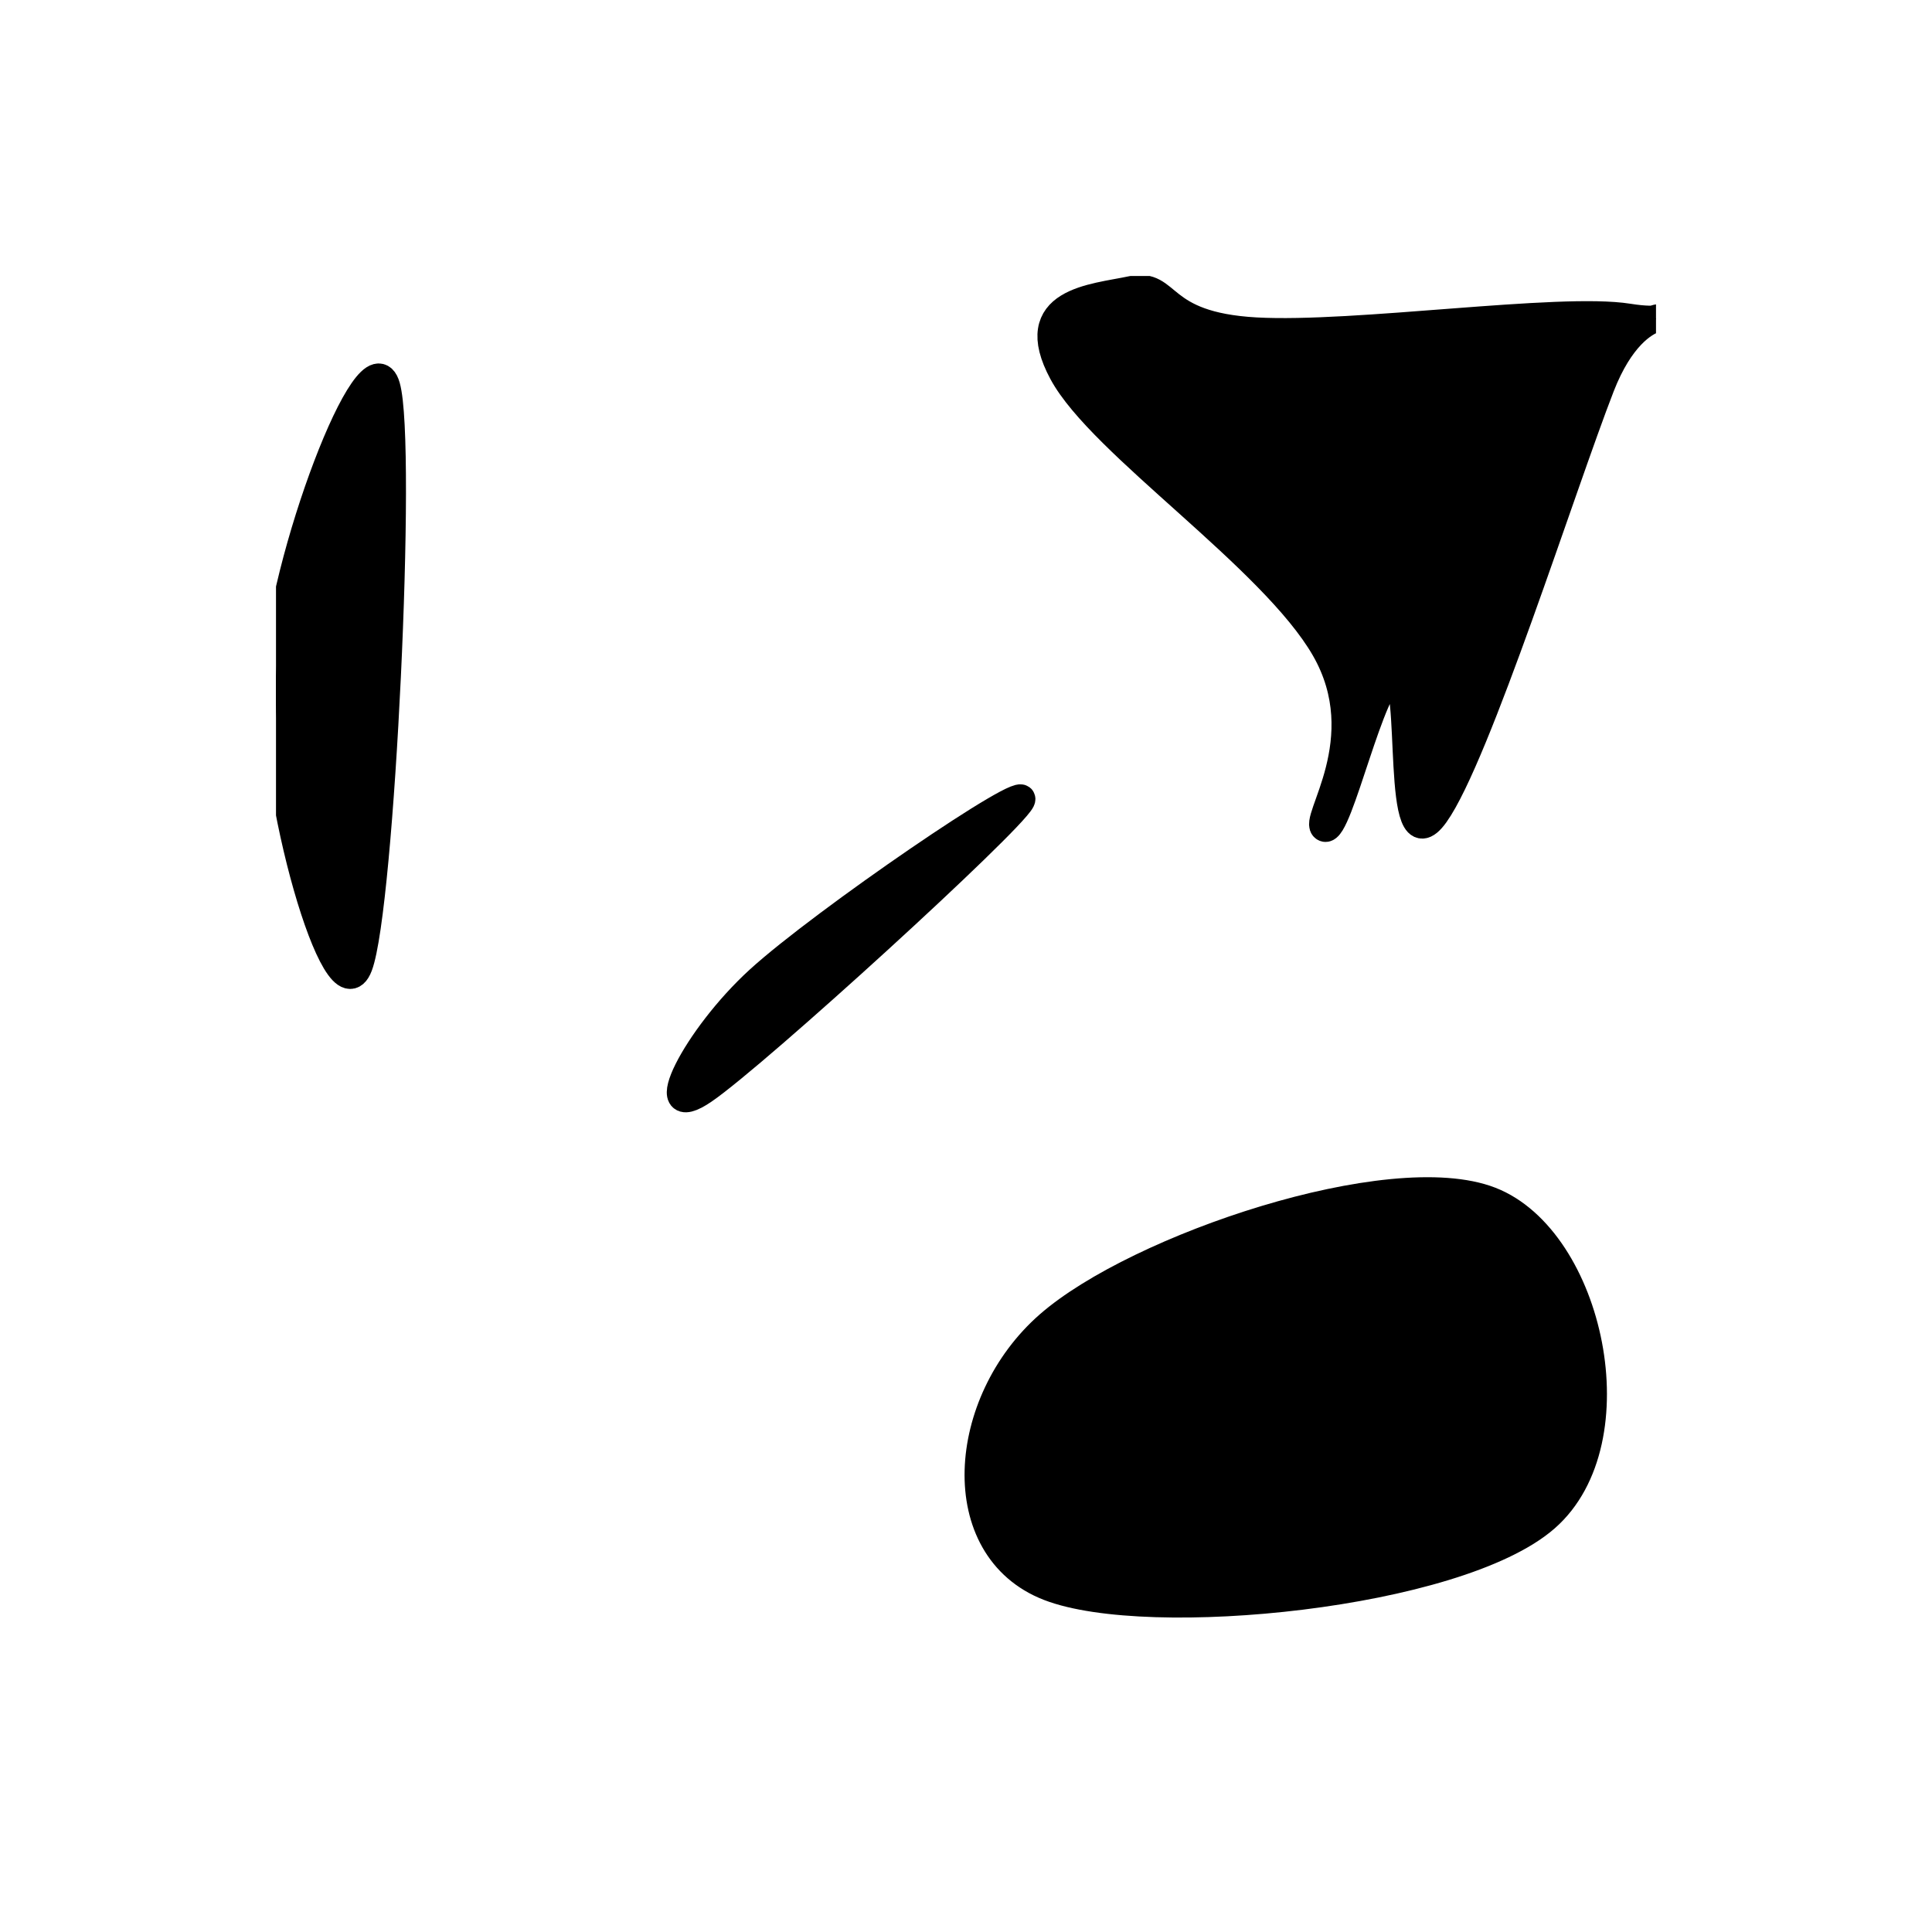 <?xml version="1.0" standalone="no"?>
<svg xmlns="http://www.w3.org/2000/svg" style="fill:#000000;stroke:#000000" viewBox="0 0 140 140"
    preserveAspectRatio="xMinYMin meet">
    <svg xmlns="http://www.w3.org/2000/svg" viewBox="0 0 100 100" fill="currentColor"
        stroke-linejoin="round" stroke-linecap="round" stroke-width="2"
        preserveAspectRatio="xMinYMin meet" fill-rule="evenodd" clip-rule="evenodd" x="20" y="20"
        width="100" height="100" style="fill:#000000;stroke:#000000">
        <path d="M 8 8 C 9.2 12.2 7.6 45.8 6 50 C 4.4 54.2 -0.4 37.4 0 29 C 0.4 20.6 6.8 3.8 8 8 Z" />
        <path
            d="M 57 7 C 54.2 1.8 59.2 1.6 62 1 C 64.8 0.4 63.8 3.6 71 4 C 78.2 4.4 93 2.2 98 3 C 103 3.8 98.8 0.8 96 8 C 93.2 15.2 87 34.8 84 39 C 81 43.2 82.6 28.8 81 29 C 79.4 29.2 77 40.4 76 40 C 75 39.6 79.8 33.6 76 27 C 72.2 20.4 59.8 12.2 57 7 Z" />
        <path
            d="M 54 38 C 53.2 39.6 34.8 56.4 31 59 C 27.2 61.6 30.4 55.2 35 51 C 39.6 46.8 54.8 36.4 54 38 Z" />
        <path
            d="M 56 76 C 62.4 70.4 80.8 64.2 88 67 C 95.2 69.8 98.4 84.4 92 90 C 85.6 95.6 63.2 97.8 56 95 C 48.8 92.2 49.6 81.6 56 76 Z" />
    </svg>
</svg>